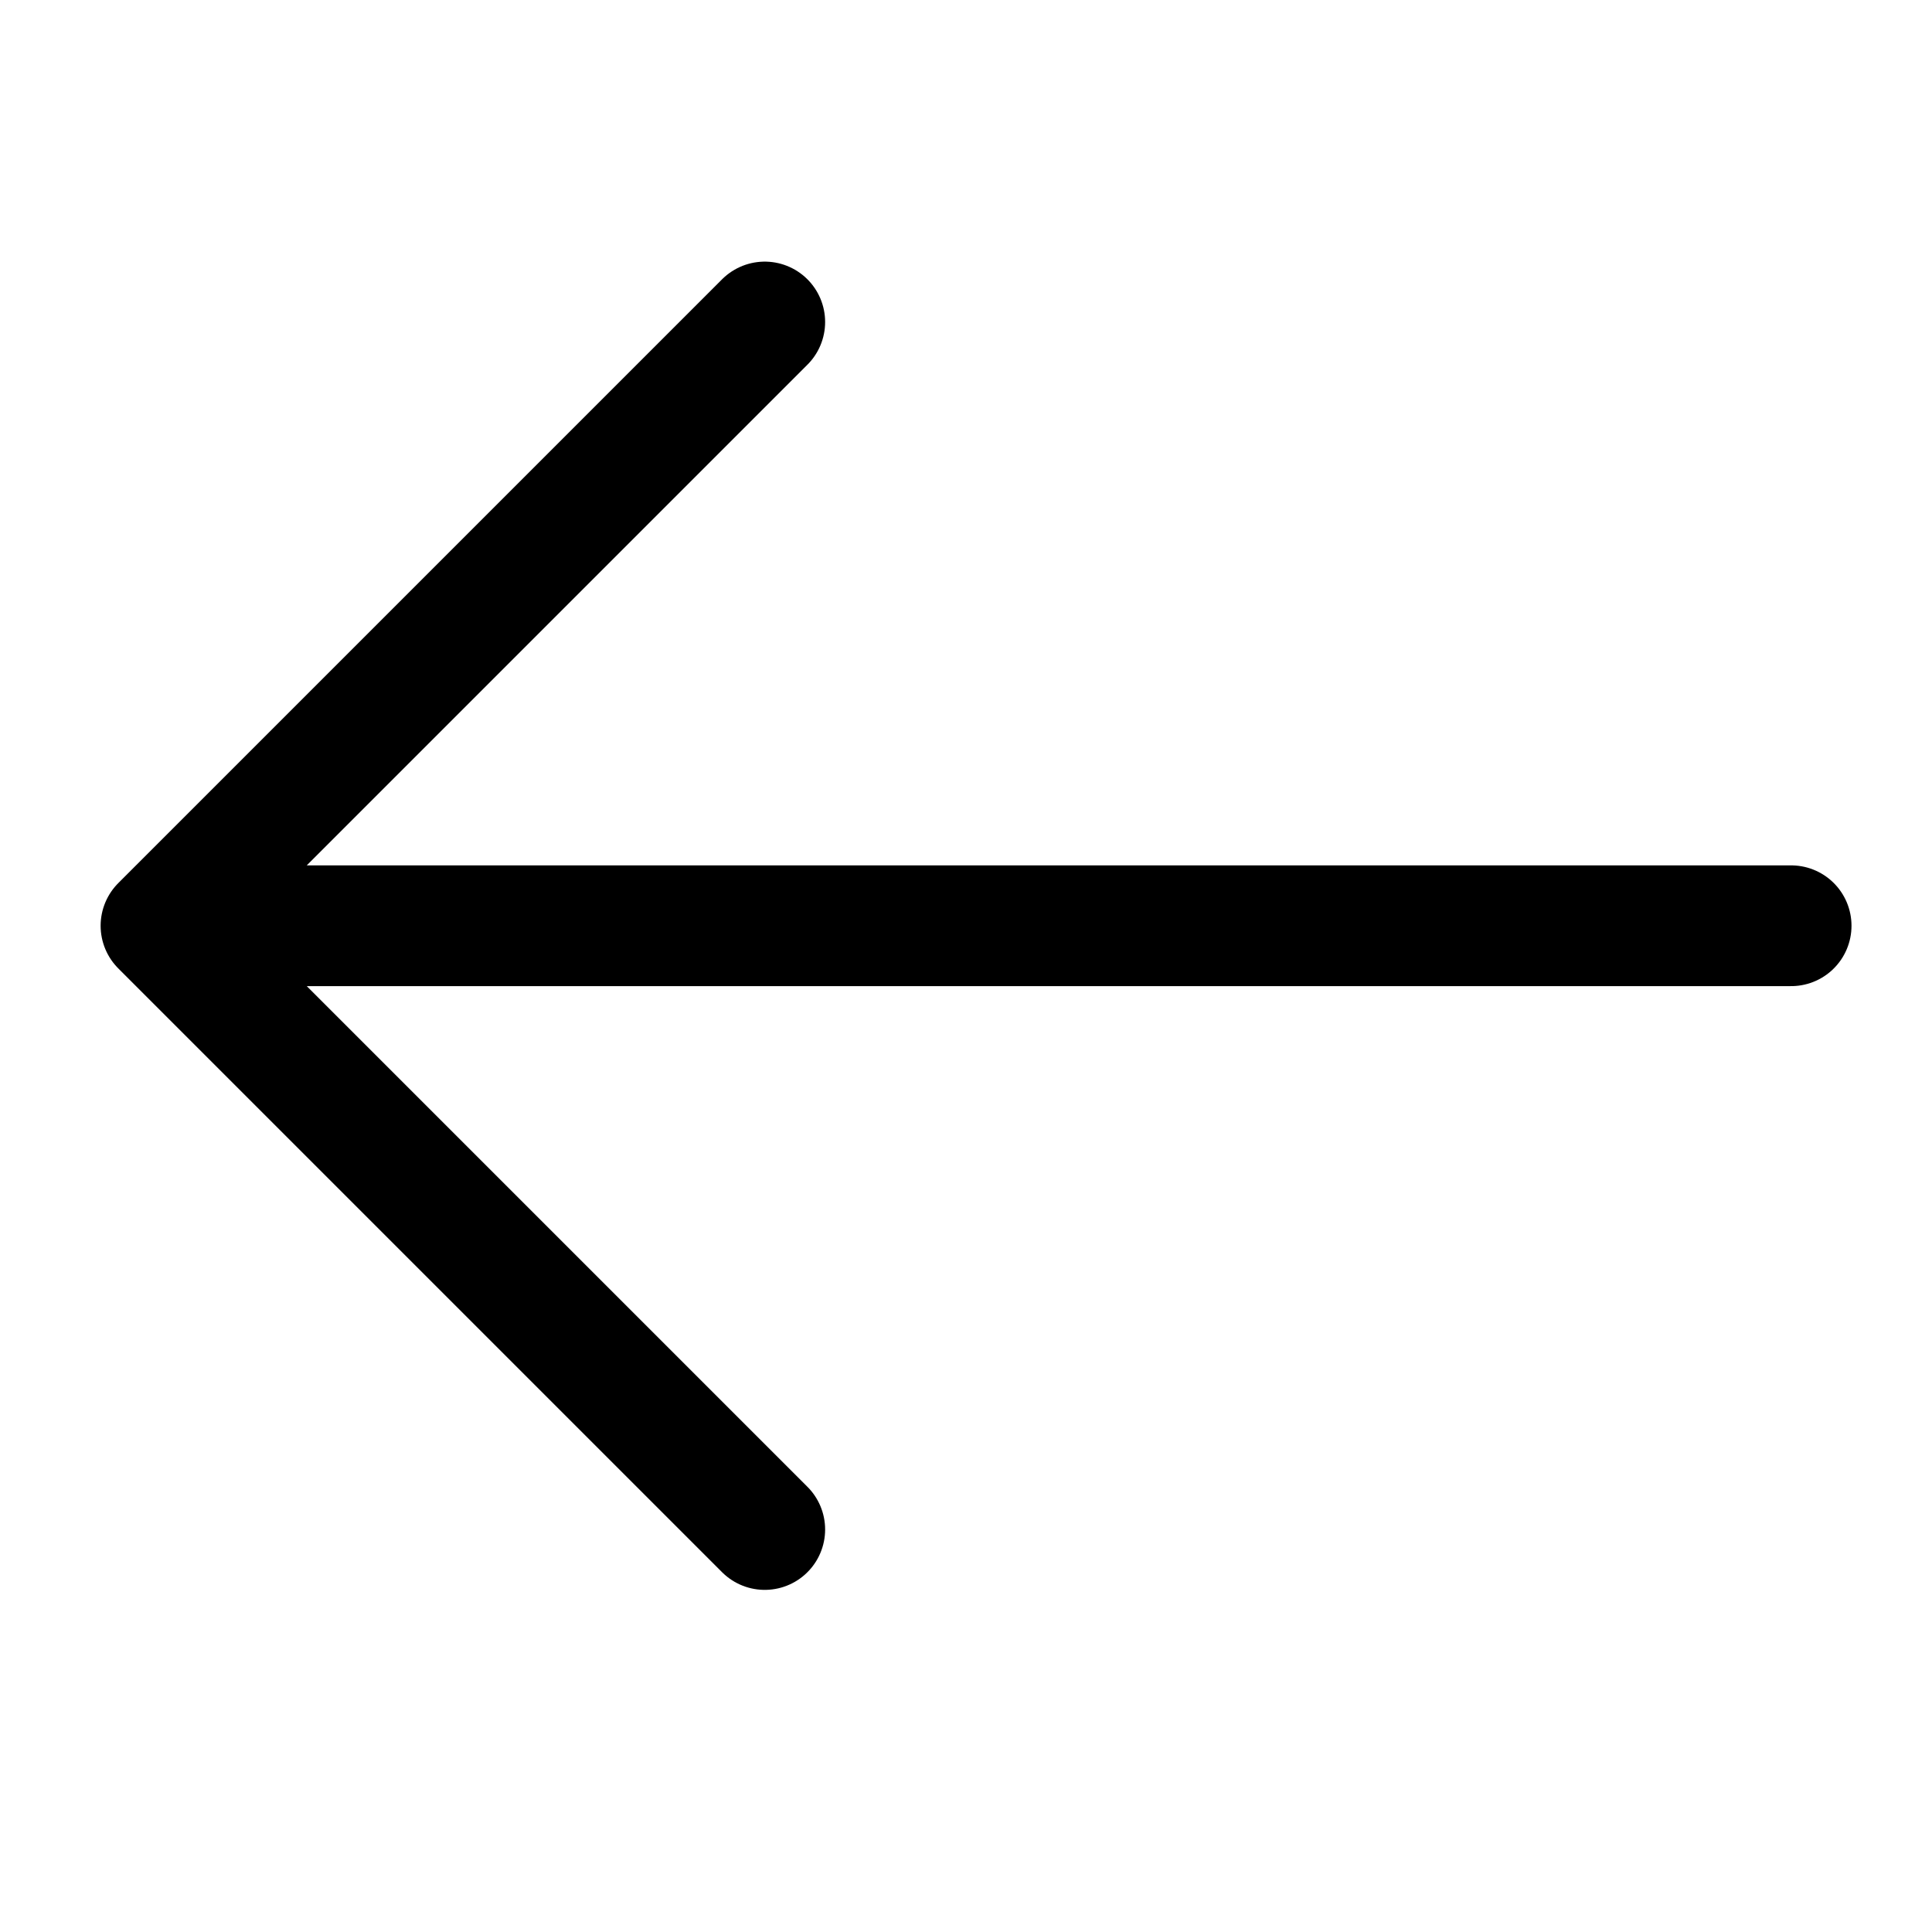 <svg xmlns="http://www.w3.org/2000/svg" width="24" height="24" fill="none" viewBox="0 0 24 24"><path stroke="#000" stroke-linecap="round" stroke-linejoin="round" stroke-width="1.5" d="M22.25 11.5H2M9.5 4 2 11.5m0 0L9.5 19"/></svg>